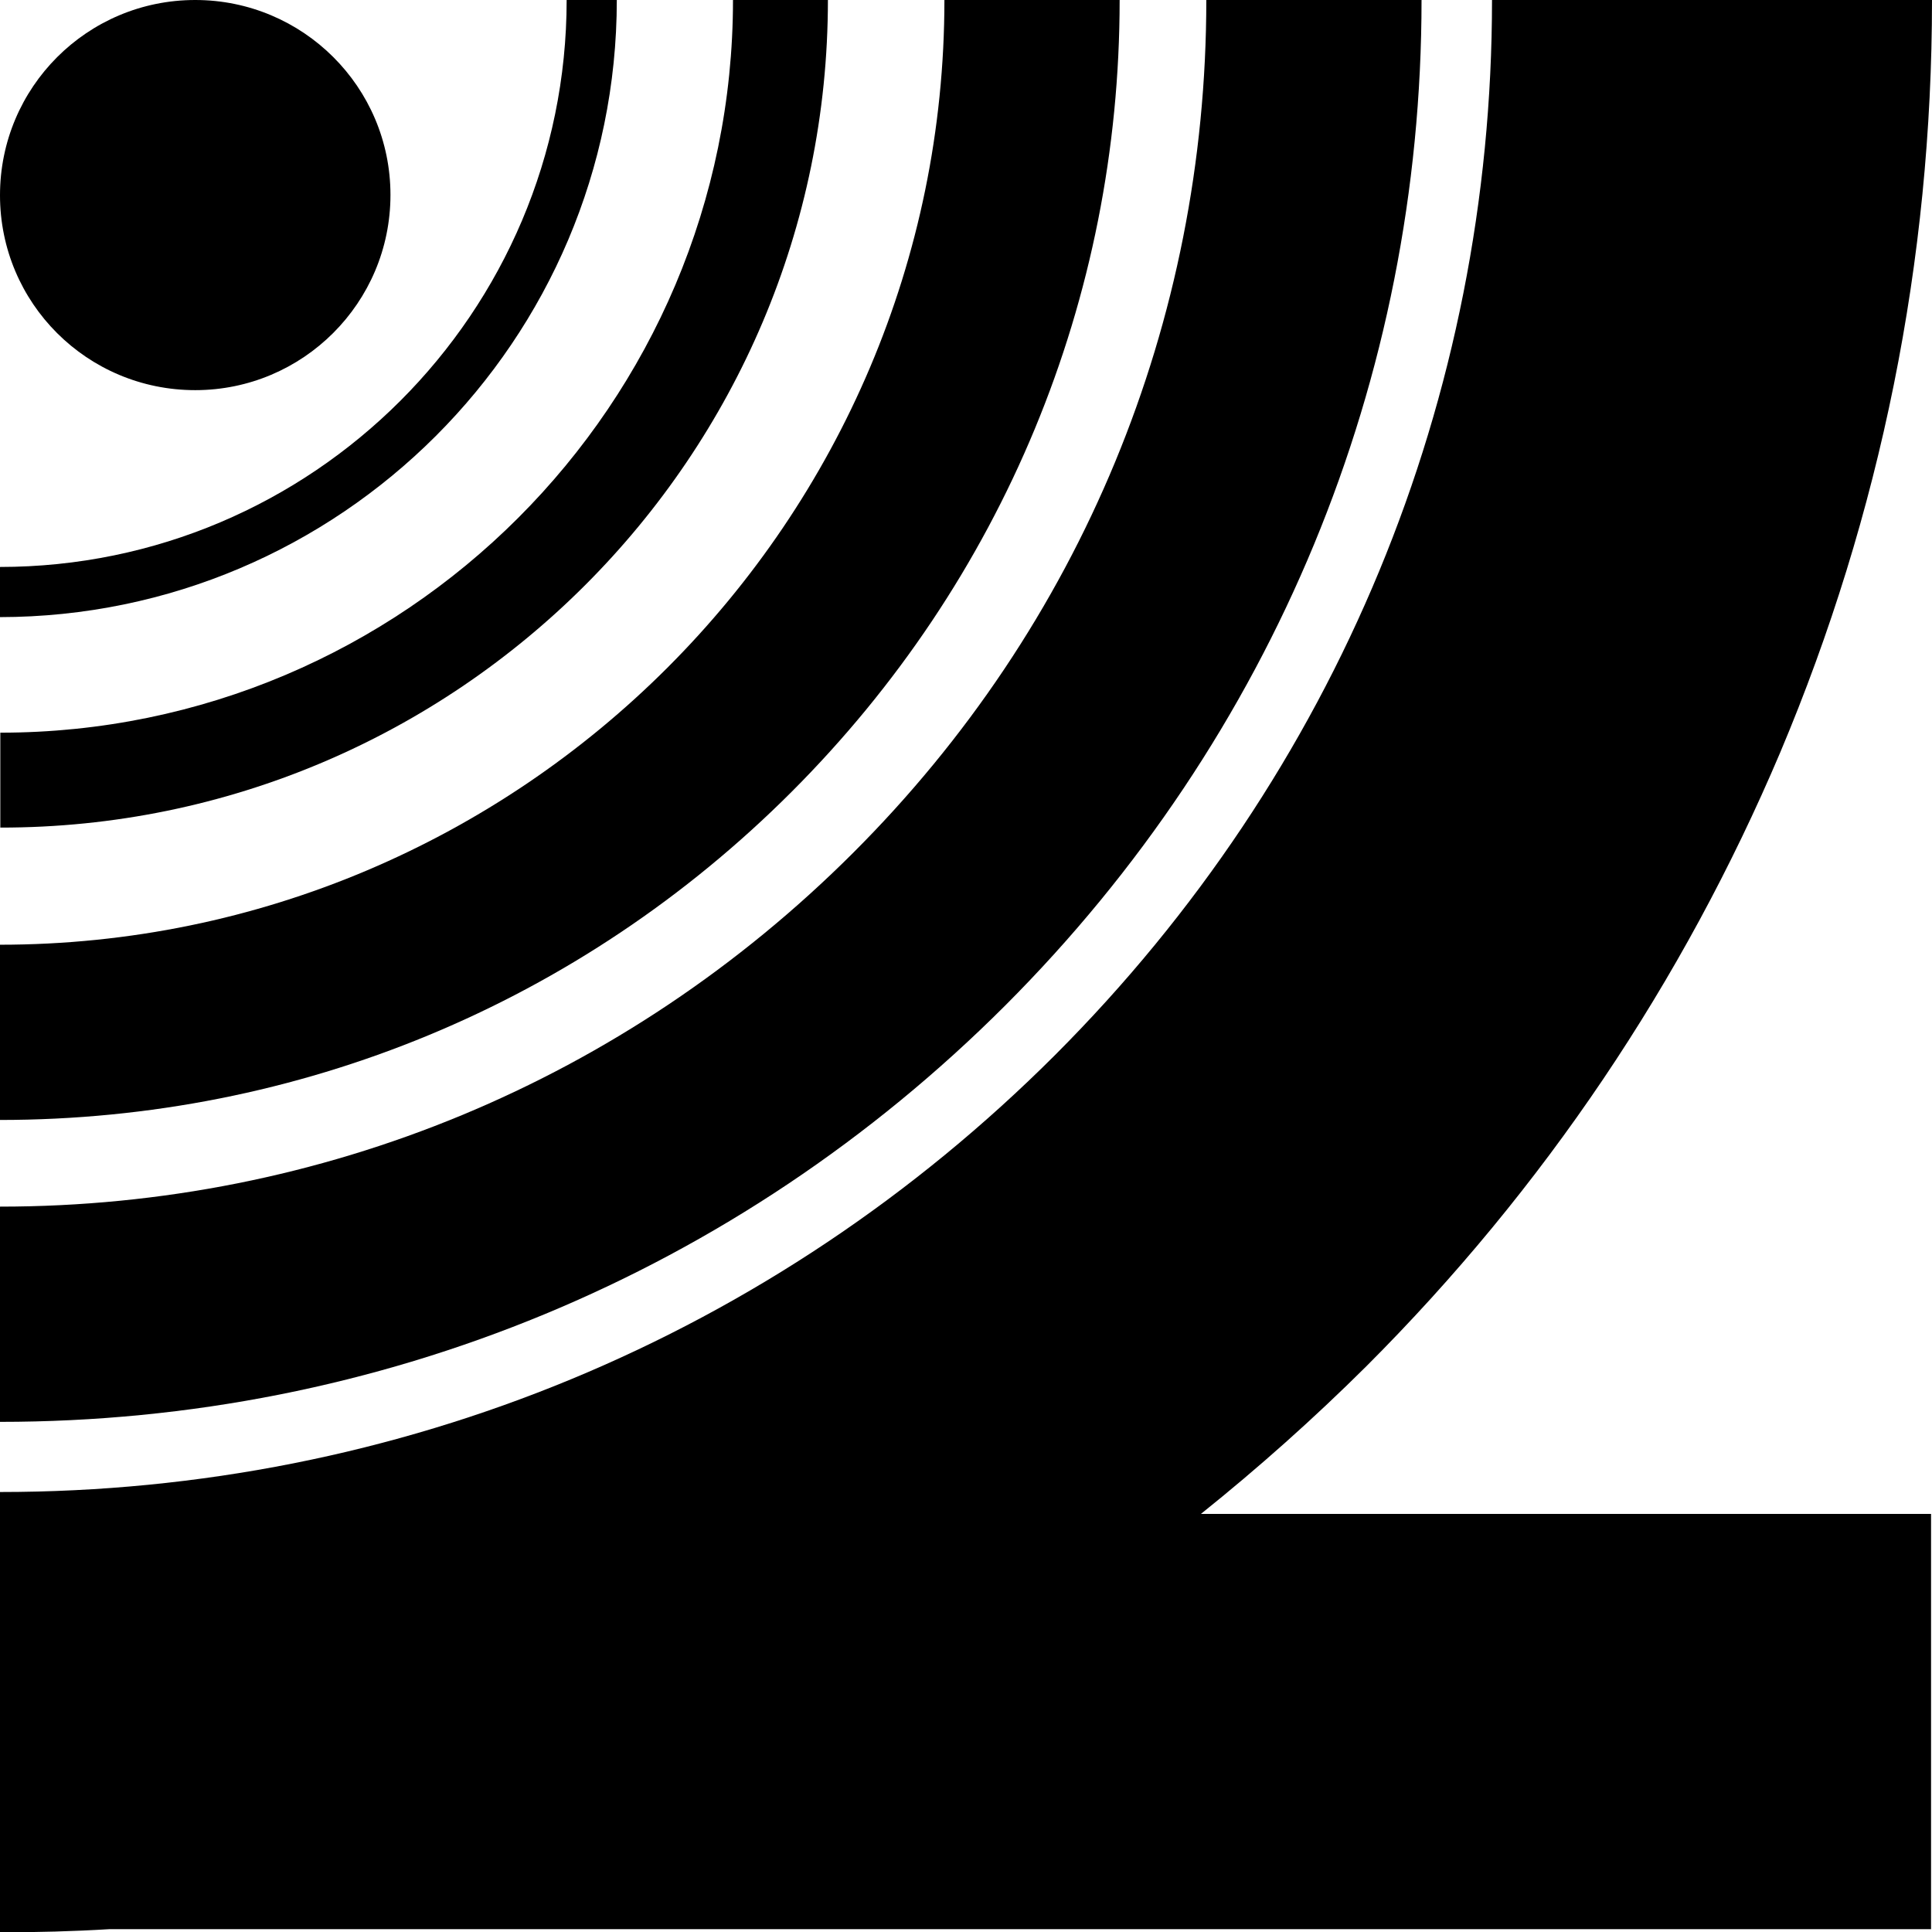 <svg xmlns="http://www.w3.org/2000/svg" width="608.6" viewBox="0 0 608.6 608.6" height="608.6" xml:space="preserve"><path d="M194.3 0h-15.8c0 98.5-80.1 178.6-178.6 178.6v15.8c107.2-.1 194.4-87.3 194.4-194.4z"></path><path d="M260.8 0h-29.9c0 127.3-103.5 230.8-230.8 230.8v29.9c143.7.1 260.7-116.9 260.7-260.7z"></path><path d="M352.7 0h-55.2C297.5 164.1 164 297.6-.1 297.6v55.2c94.2 0 182.8-36.7 249.4-103.3S352.7 94.2 352.7 0z"></path><path d="M447.8 0H380c0 101.5-39.5 197-111.3 268.7S101.5 380.1 0 380.1v67.8c119.6 0 232.1-46.6 316.7-131.2C401.2 232.1 447.8 119.6 447.8 0z"></path><path d="M430.4 430.4c55.9-55.9 99.7-121 130.4-193.4 31.7-75.2 47.8-154.9 47.8-237H470c0 125.5-48.9 243.5-137.6 332.3C243.6 421.1 125.5 470 0 470v138.7c11.6 0 23.1-.3 34.6-1h573.7V476.9h-230c18.1-14.5 35.5-30 52.1-46.5zM61.5 122.9c33.9 0 61.5-27.5 61.5-61.5S95.4 0 61.5 0C27.5 0 0 27.5 0 61.5s27.5 61.4 61.5 61.4z"></path></svg>